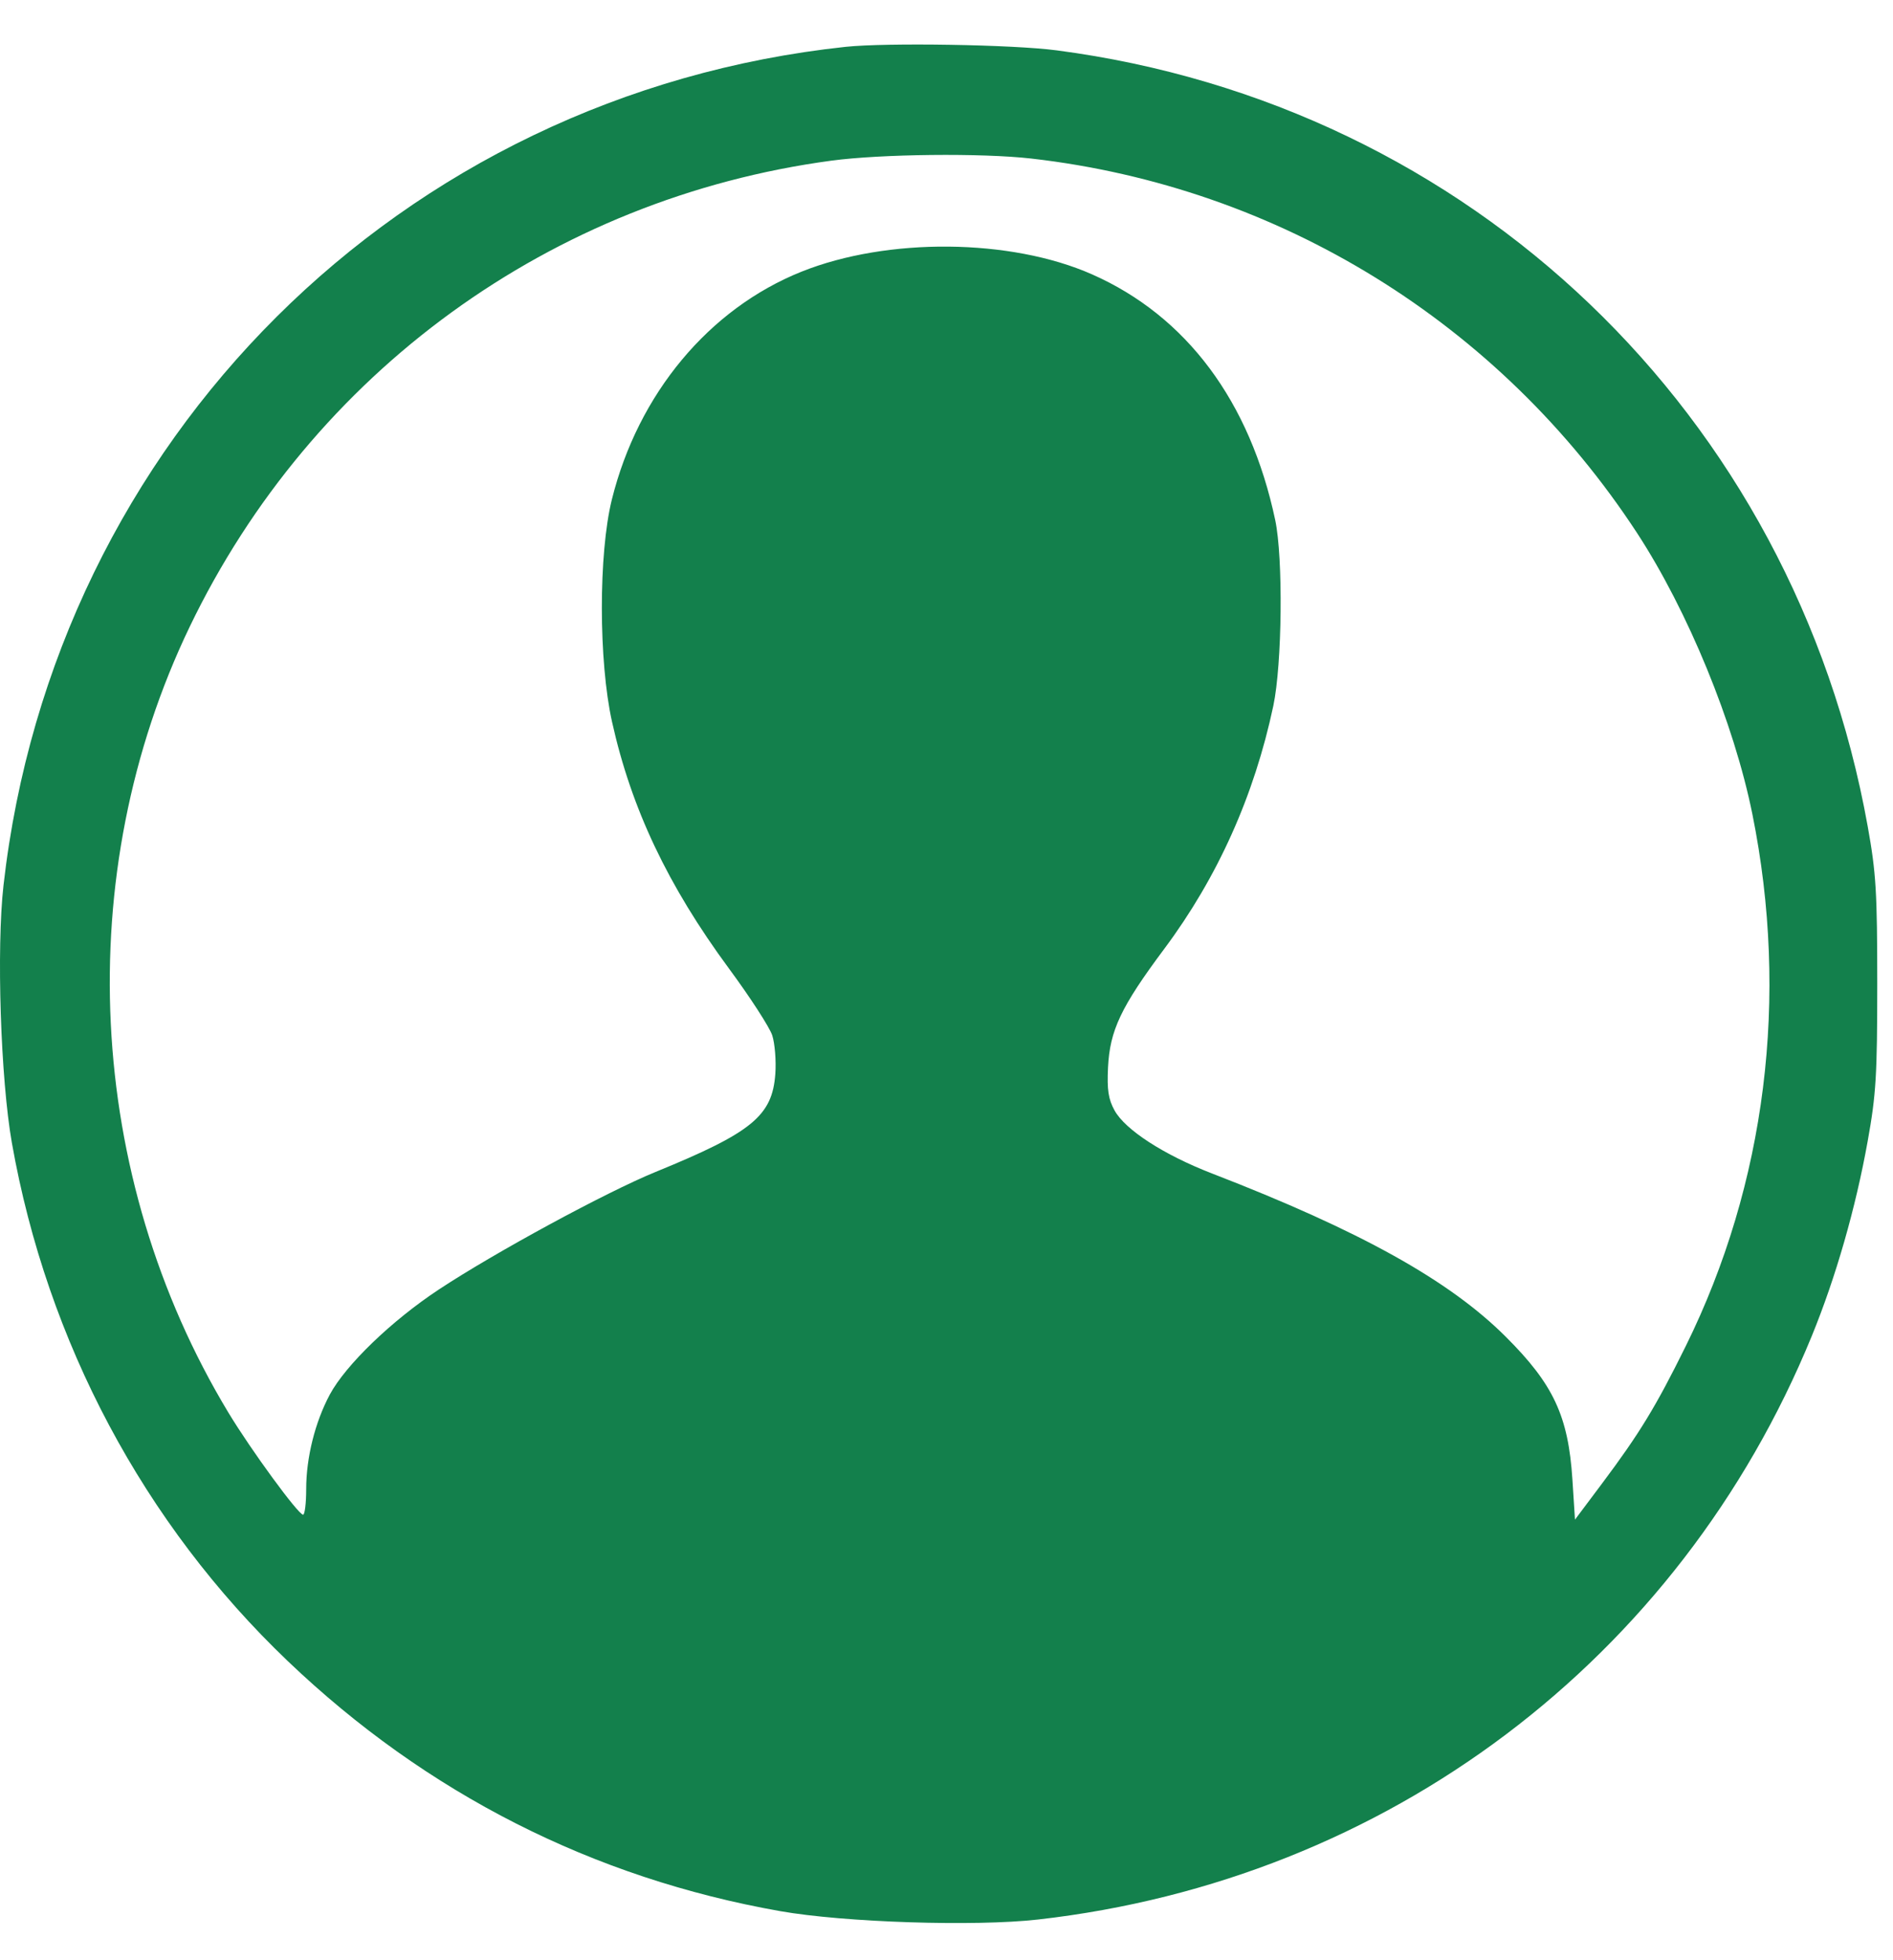 <svg width="28" height="29" viewBox="0 0 28 29" fill="none" xmlns="http://www.w3.org/2000/svg">
<path fill-rule="evenodd" clip-rule="evenodd" d="M12.507 0.693C5.926 1.398 0.799 6.504 0.052 13.096C-0.054 14.03 0.009 15.966 0.176 16.91C0.697 19.855 2.128 22.543 4.258 24.576C6.308 26.534 8.772 27.785 11.54 28.274C12.485 28.441 14.42 28.504 15.354 28.398C20.517 27.813 24.837 24.555 26.798 19.767C27.154 18.897 27.448 17.873 27.626 16.88C27.75 16.192 27.767 15.903 27.767 14.553C27.767 13.203 27.75 12.914 27.626 12.226C26.53 6.12 21.752 1.547 15.63 0.745C14.98 0.659 13.111 0.629 12.507 0.693ZM15.257 2.346C18.92 2.765 22.185 4.783 24.212 7.882C24.966 9.036 25.648 10.698 25.92 12.045C26.466 14.752 26.121 17.51 24.935 19.914C24.493 20.81 24.251 21.207 23.696 21.948L23.296 22.482L23.258 21.887C23.197 20.95 22.978 20.48 22.273 19.777C21.438 18.942 20.116 18.207 17.928 17.361C17.214 17.085 16.643 16.715 16.485 16.427C16.394 16.261 16.373 16.123 16.389 15.792C16.416 15.244 16.58 14.897 17.22 14.039C18.01 12.98 18.552 11.772 18.834 10.443C18.965 9.825 18.981 8.255 18.862 7.693C18.49 5.938 17.55 4.677 16.153 4.059C14.95 3.527 13.128 3.51 11.856 4.019C10.486 4.568 9.438 5.827 9.05 7.391C8.852 8.191 8.853 9.783 9.053 10.68C9.338 11.962 9.878 13.101 10.781 14.327C11.094 14.751 11.382 15.196 11.422 15.316C11.461 15.435 11.482 15.693 11.468 15.888C11.423 16.509 11.123 16.755 9.697 17.338C8.965 17.637 7.322 18.529 6.493 19.076C5.793 19.538 5.114 20.193 4.878 20.632C4.66 21.04 4.529 21.565 4.529 22.03C4.529 22.239 4.508 22.41 4.483 22.409C4.411 22.407 3.715 21.456 3.378 20.898C1.264 17.394 1.045 12.935 2.806 9.272C4.617 5.507 8.158 2.934 12.296 2.377C13.034 2.278 14.521 2.262 15.257 2.346Z" fill="#13804c"/>
</svg>
